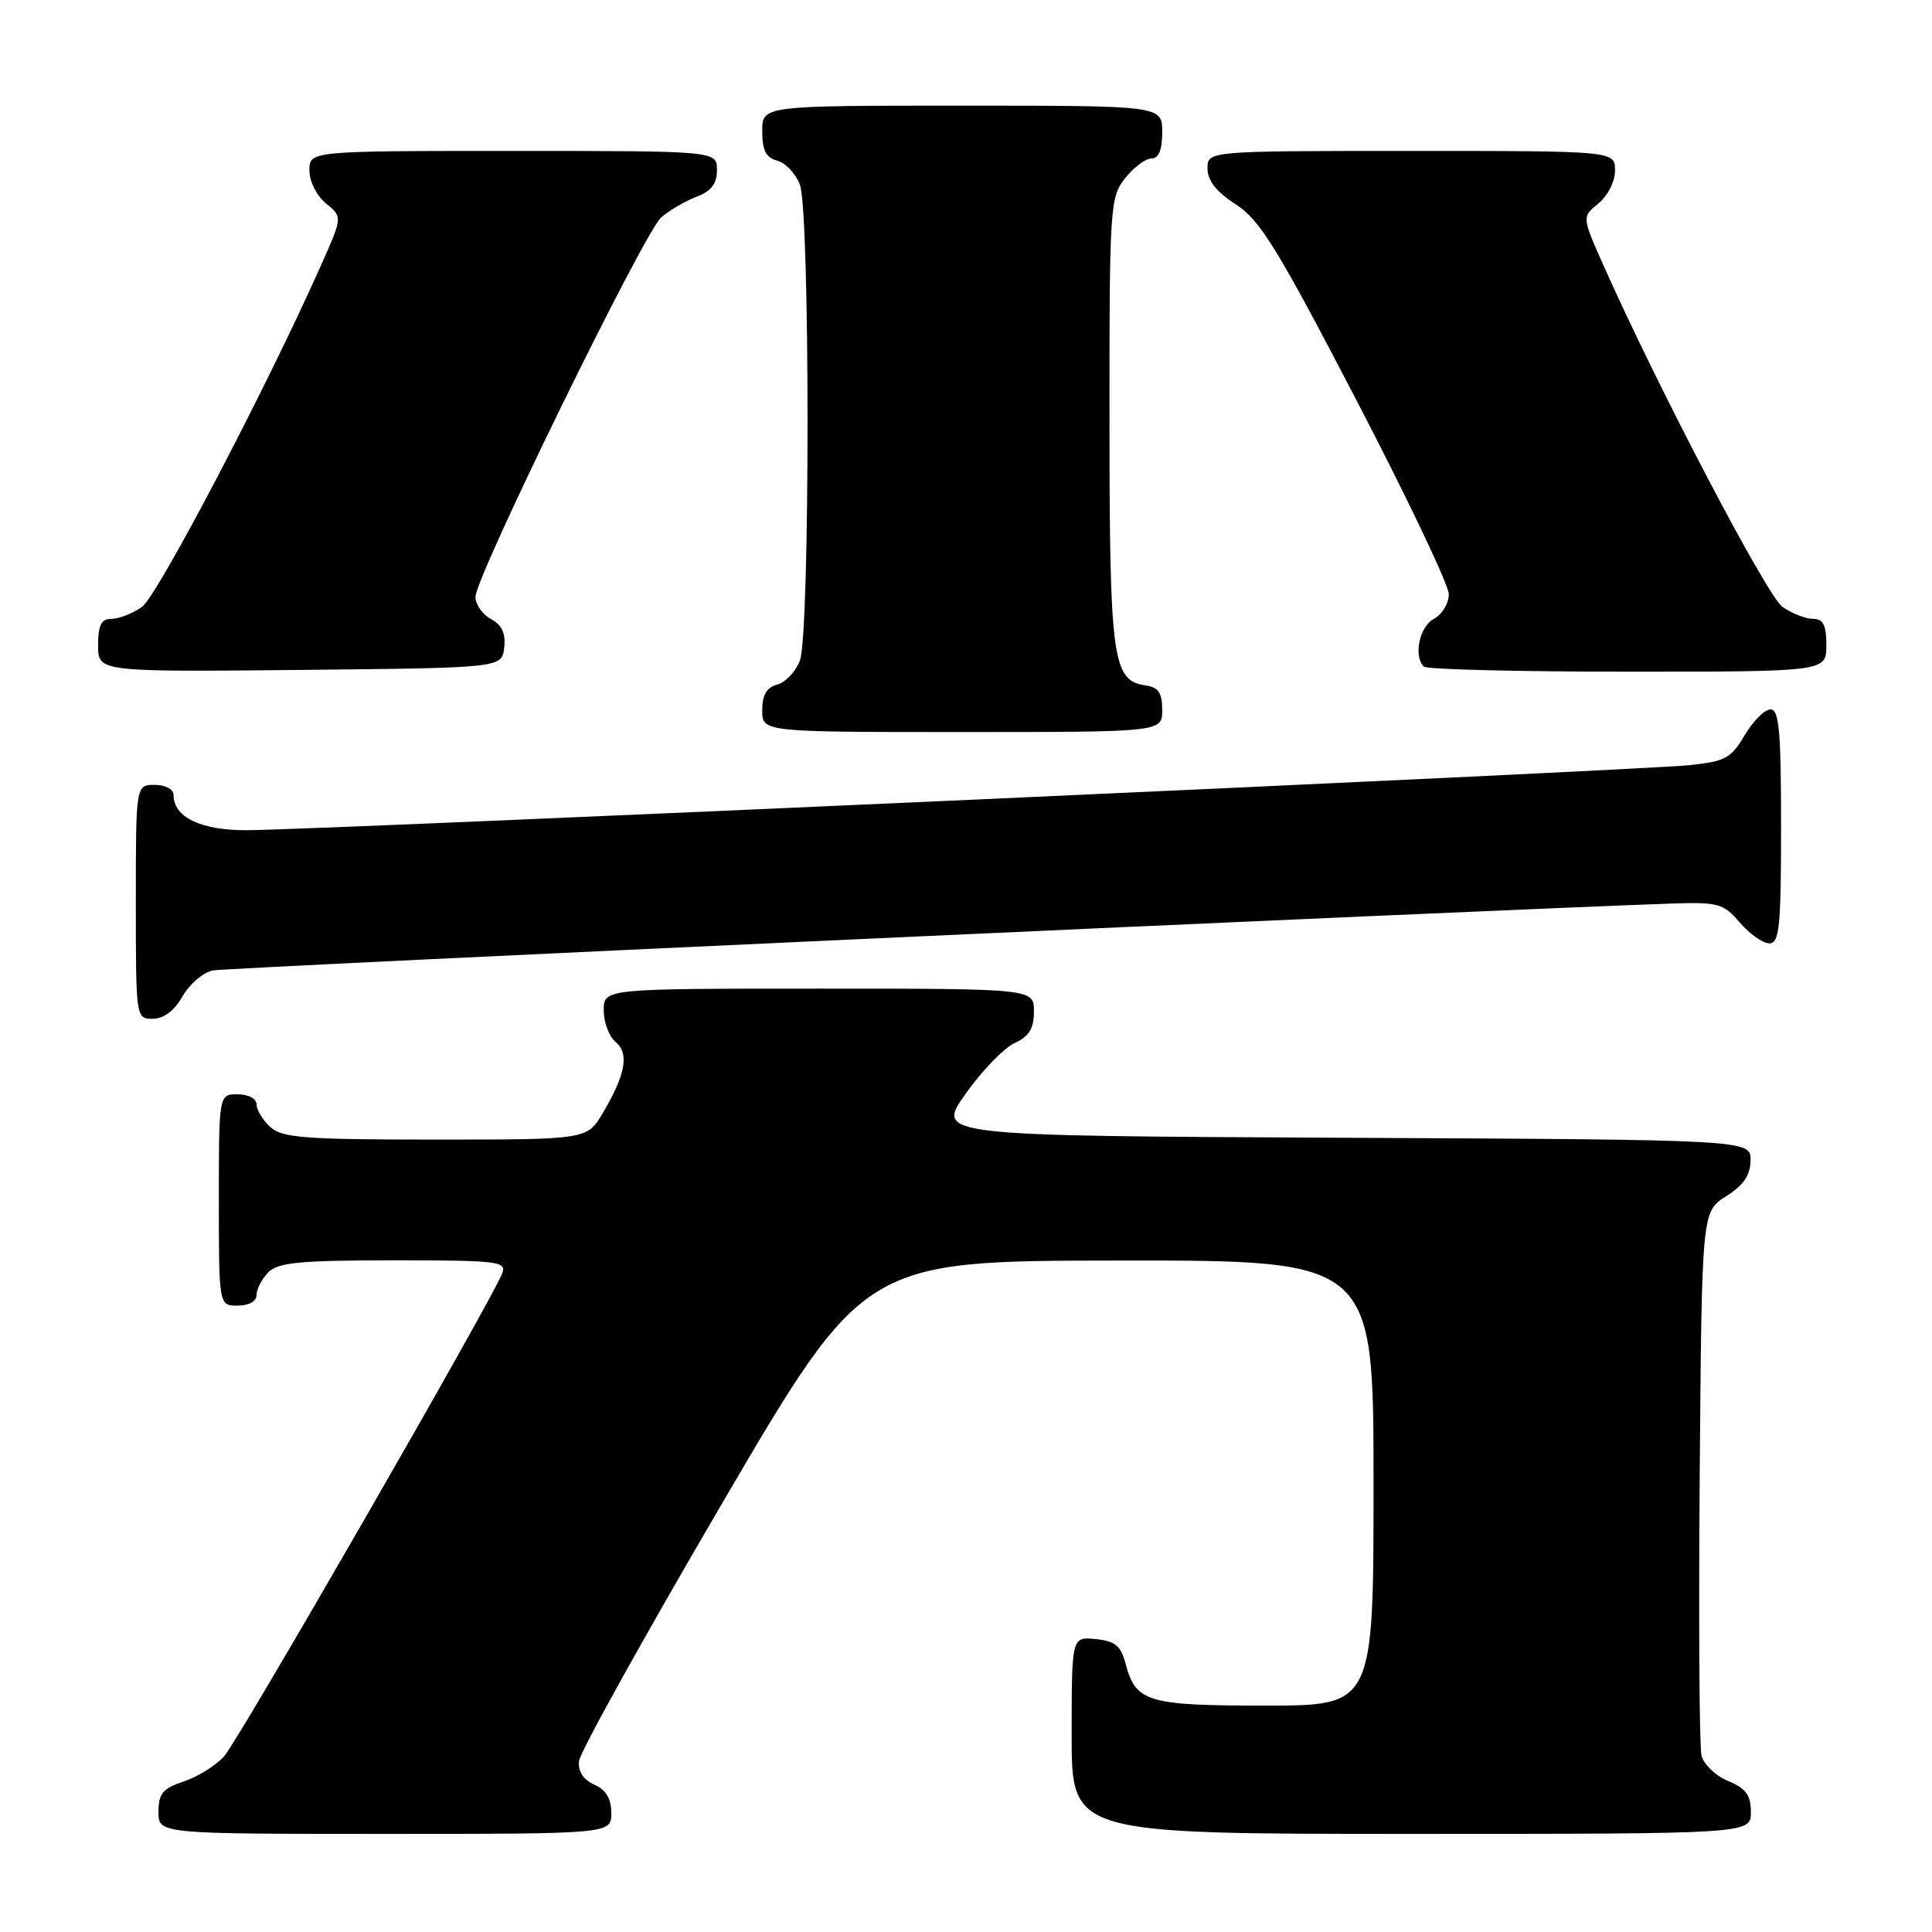 <?xml version="1.0" encoding="UTF-8" standalone="no"?>
<!DOCTYPE svg PUBLIC "-//W3C//DTD SVG 1.1//EN" "http://www.w3.org/Graphics/SVG/1.1/DTD/svg11.dtd" >
<svg xmlns="http://www.w3.org/2000/svg" xmlns:xlink="http://www.w3.org/1999/xlink" version="1.1" viewBox="0 0 256 256">
 <g >
 <path fill="currentColor"
d=" M 81.00 240.24 C 81.00 238.34 80.30 237.16 78.75 236.47 C 77.30 235.83 76.58 234.72 76.72 233.35 C 76.84 232.18 85.39 216.79 95.72 199.14 C 114.50 167.06 114.50 167.06 148.25 167.03 C 182.00 167.00 182.00 167.00 182.00 196.50 C 182.00 226.00 182.00 226.00 167.69 226.00 C 152.06 226.00 150.50 225.54 149.16 220.50 C 148.52 218.07 147.76 217.44 145.18 217.19 C 142.00 216.87 142.00 216.87 142.00 229.94 C 142.00 243.00 142.00 243.00 187.00 243.00 C 232.00 243.00 232.00 243.00 232.00 240.12 C 232.00 237.86 231.35 236.97 228.99 235.99 C 227.33 235.31 225.74 233.79 225.46 232.62 C 225.17 231.46 225.07 214.76 225.22 195.52 C 225.50 160.54 225.50 160.54 228.71 158.52 C 231.03 157.06 231.93 155.74 231.96 153.76 C 232.00 151.02 232.00 151.02 178.00 150.76 C 124.00 150.50 124.00 150.50 127.95 144.93 C 130.12 141.87 133.05 138.84 134.45 138.21 C 136.36 137.33 137.00 136.29 137.00 134.02 C 137.00 131.00 137.00 131.00 108.50 131.00 C 80.00 131.00 80.00 131.00 80.00 133.88 C 80.00 135.46 80.70 137.34 81.56 138.05 C 83.40 139.58 82.91 142.34 79.89 147.46 C 77.80 151.00 77.80 151.00 57.73 151.00 C 40.46 151.00 37.40 150.77 35.83 149.35 C 34.82 148.43 34.00 147.08 34.00 146.35 C 34.00 145.58 32.93 145.00 31.50 145.00 C 29.00 145.00 29.00 145.00 29.00 159.00 C 29.00 173.00 29.00 173.00 31.50 173.00 C 33.00 173.00 34.00 172.43 34.00 171.57 C 34.00 170.79 34.71 169.44 35.57 168.57 C 36.86 167.28 39.84 167.00 52.18 167.00 C 66.00 167.00 67.16 167.14 66.55 168.72 C 65.18 172.29 31.61 230.60 29.70 232.72 C 28.60 233.94 26.20 235.44 24.35 236.05 C 21.57 236.97 21.00 237.65 21.00 240.08 C 21.00 243.00 21.00 243.00 51.00 243.00 C 81.00 243.00 81.00 243.00 81.00 240.24 Z  M 24.18 132.03 C 25.11 130.40 26.91 128.86 28.18 128.59 C 30.05 128.21 195.63 120.62 221.34 119.73 C 227.69 119.52 228.34 119.69 230.54 122.25 C 231.84 123.76 233.60 125.00 234.45 125.00 C 235.78 125.00 236.00 122.82 236.00 109.50 C 236.00 96.87 235.74 94.00 234.60 94.00 C 233.83 94.00 232.29 95.54 231.18 97.42 C 229.38 100.47 228.59 100.90 223.83 101.39 C 217.29 102.08 40.83 110.03 32.58 110.01 C 26.56 110.00 23.00 108.27 23.00 105.35 C 23.00 104.58 21.93 104.00 20.50 104.00 C 18.00 104.00 18.00 104.00 18.00 119.50 C 18.00 134.91 18.01 135.00 20.25 134.99 C 21.69 134.99 23.10 133.93 24.18 132.03 Z  M 154.00 94.07 C 154.00 91.80 153.50 91.07 151.78 90.82 C 147.41 90.19 147.03 87.41 147.01 55.88 C 147.00 27.43 147.08 26.17 149.07 23.63 C 150.21 22.19 151.79 21.00 152.57 21.00 C 153.54 21.00 154.00 19.87 154.00 17.50 C 154.00 14.00 154.00 14.00 127.50 14.00 C 101.00 14.00 101.00 14.00 101.00 17.38 C 101.00 19.92 101.50 20.90 102.99 21.29 C 104.08 21.57 105.43 23.00 105.99 24.47 C 107.34 28.01 107.34 83.99 105.99 87.53 C 105.43 89.00 104.08 90.43 102.99 90.71 C 101.58 91.08 101.00 92.08 101.00 94.12 C 101.00 97.00 101.00 97.00 127.50 97.00 C 154.00 97.00 154.00 97.00 154.00 94.07 Z  M 66.81 85.82 C 67.03 83.93 66.51 82.81 65.06 82.03 C 63.93 81.43 63.00 80.10 63.00 79.09 C 63.00 76.45 85.33 30.83 87.60 28.82 C 88.65 27.90 90.74 26.67 92.25 26.09 C 94.25 25.34 95.00 24.36 95.00 22.52 C 95.00 20.00 95.00 20.00 68.00 20.00 C 41.00 20.00 41.00 20.00 41.00 22.59 C 41.00 24.05 41.96 25.95 43.20 26.96 C 45.39 28.74 45.39 28.74 42.55 35.12 C 35.27 51.48 20.85 78.99 18.81 80.42 C 17.57 81.29 15.76 82.00 14.78 82.00 C 13.41 82.00 13.00 82.81 13.00 85.52 C 13.00 89.03 13.00 89.03 39.75 88.77 C 66.50 88.50 66.50 88.50 66.81 85.82 Z  M 242.00 85.50 C 242.00 82.81 241.59 82.00 240.22 82.00 C 239.24 82.00 237.43 81.29 236.19 80.42 C 234.15 78.99 219.73 51.48 212.45 35.12 C 209.61 28.74 209.61 28.74 211.80 26.96 C 213.04 25.95 214.00 24.05 214.00 22.59 C 214.00 20.00 214.00 20.00 187.00 20.00 C 160.00 20.00 160.00 20.00 160.00 22.33 C 160.00 23.93 161.18 25.43 163.75 27.08 C 166.96 29.15 169.25 32.87 179.72 53.00 C 186.45 65.93 191.96 77.50 191.97 78.71 C 191.99 79.93 191.10 81.41 190.00 82.00 C 188.08 83.03 187.26 86.93 188.67 88.33 C 189.03 88.70 201.18 89.00 215.67 89.00 C 242.00 89.00 242.00 89.00 242.00 85.50 Z "/>
</g>
</svg>